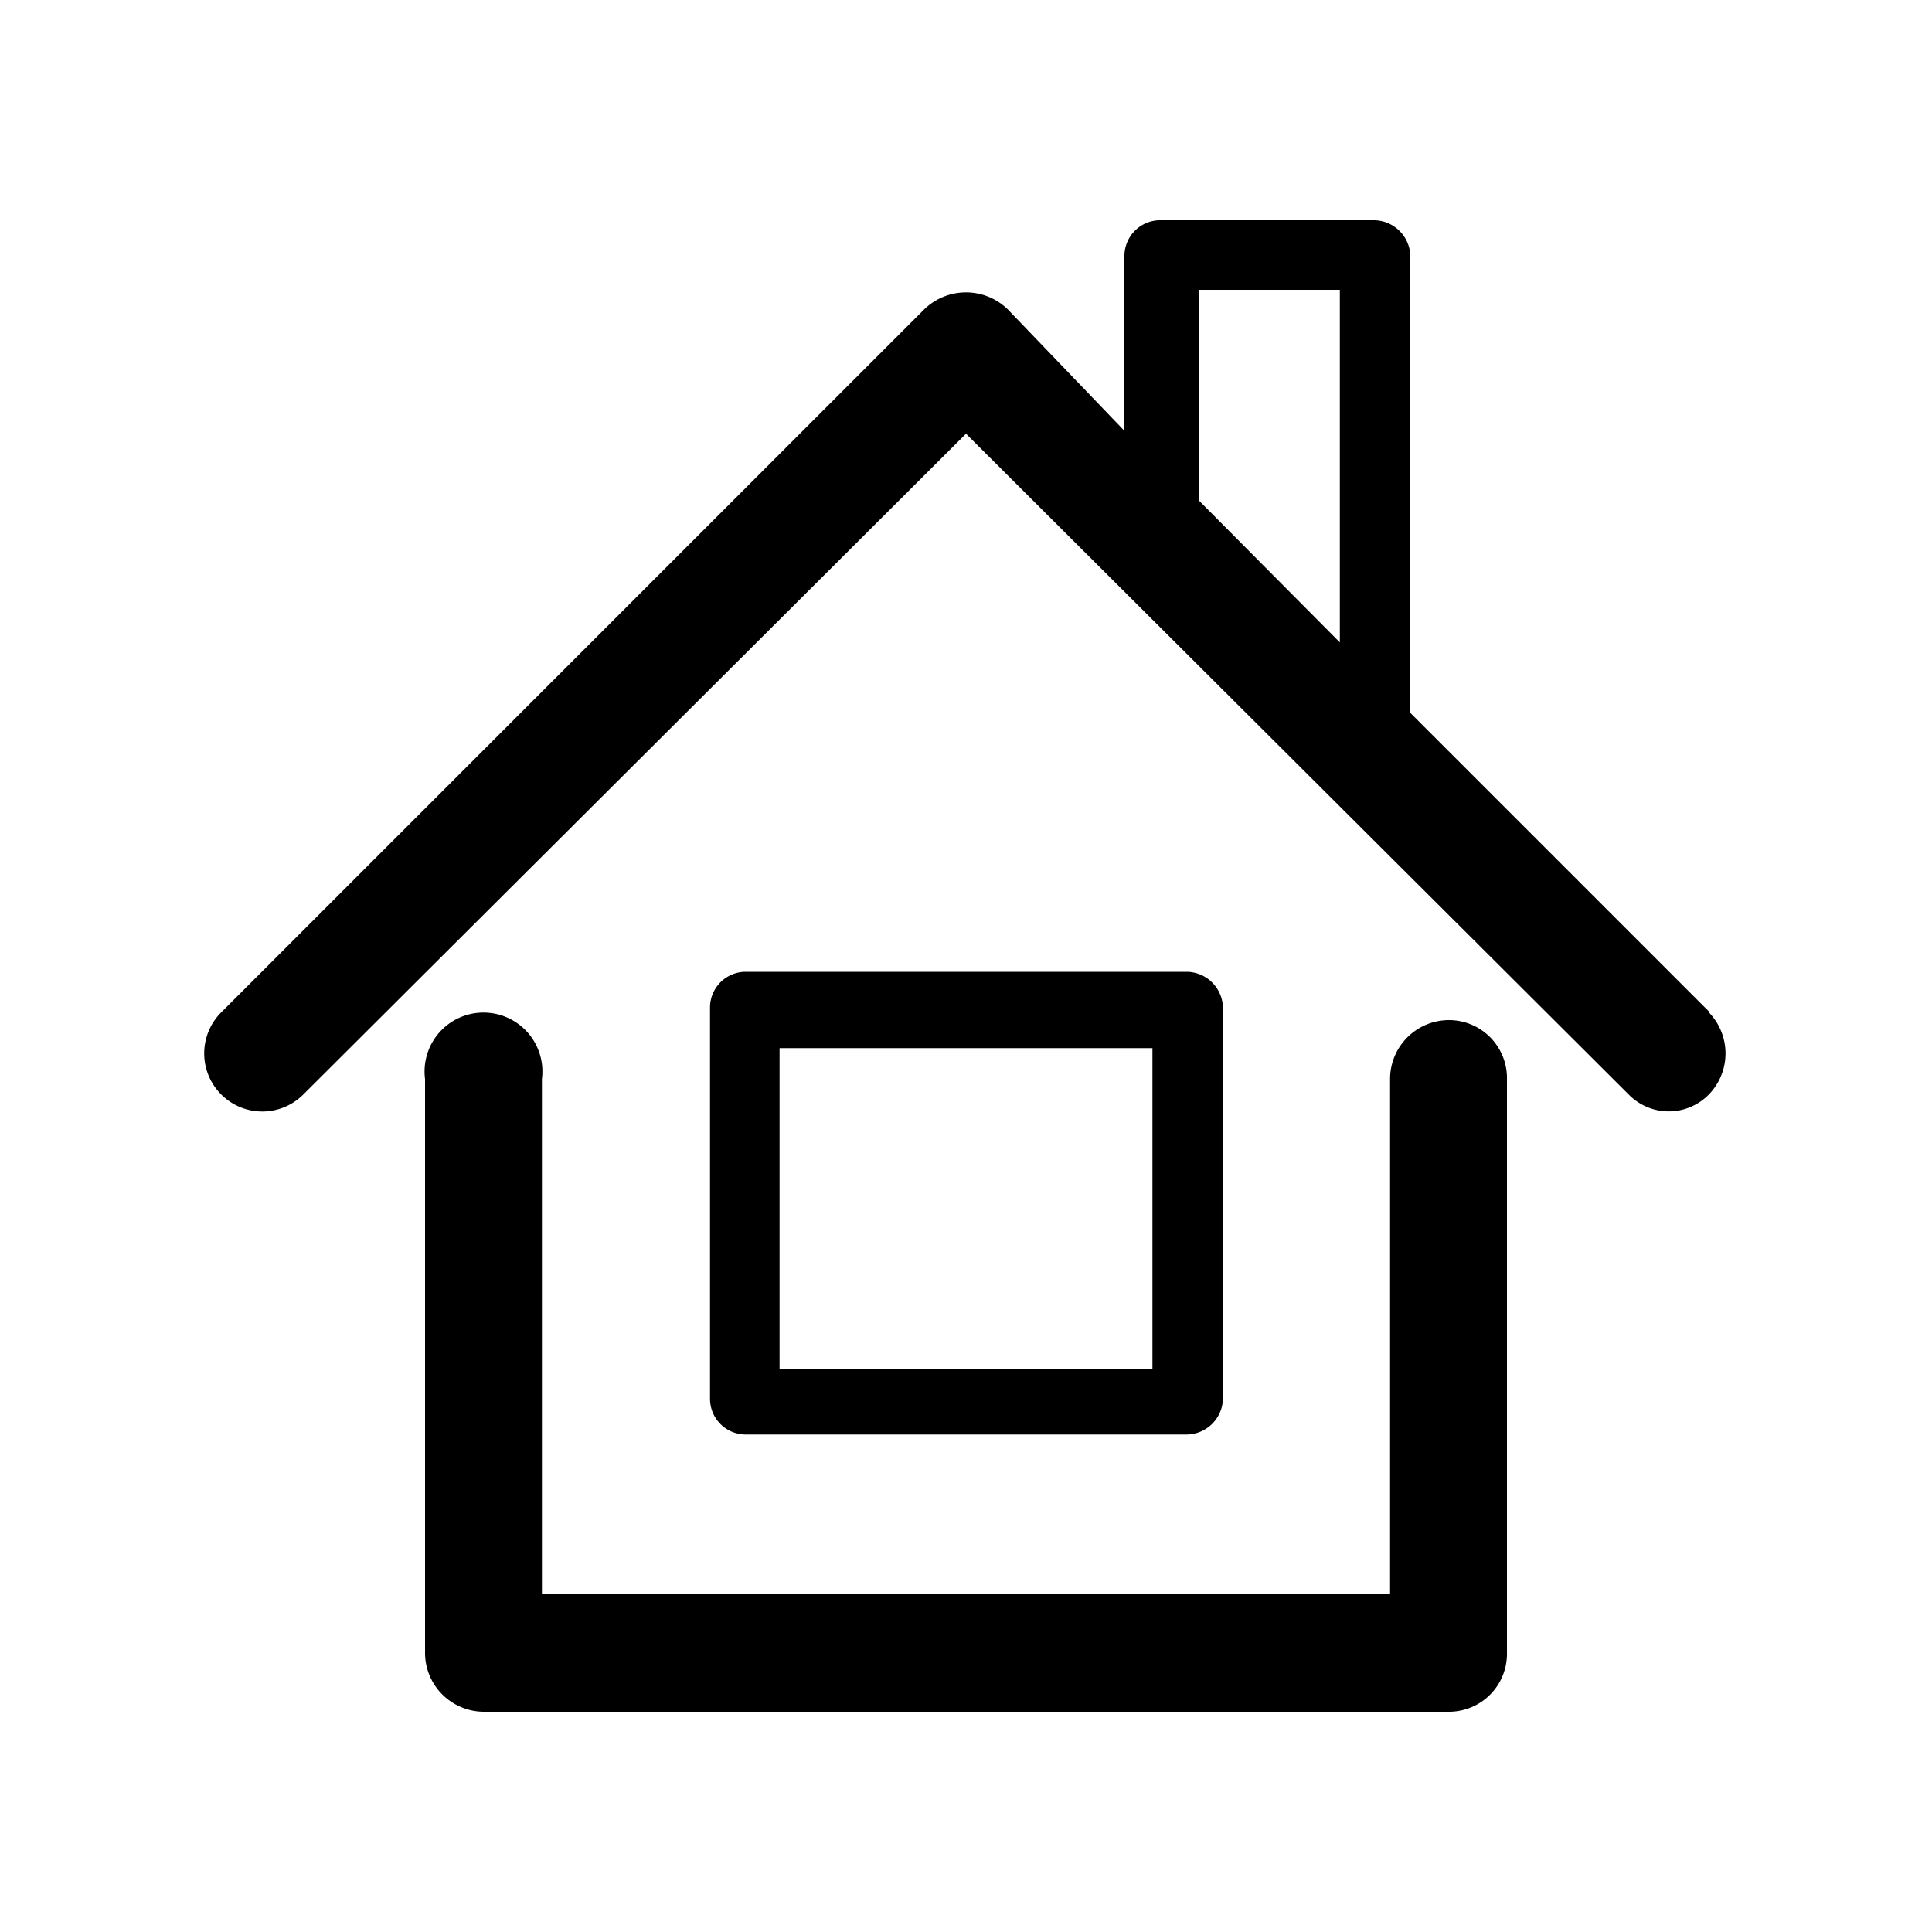 <svg xmlns="http://www.w3.org/2000/svg" viewBox="0 0 20 20">
    <defs>
        <style>.cls-1{fill:none;}</style>
    </defs>
    <g id="Layer_2" data-name="Layer 2">
        <g id="Layer_1-2" data-name="Layer 1">
            <rect class="cls-1" width="20" height="20"/>
            <path id="Path_3876" data-name="Path 3876" d="M15,10.56a.61.61,0,0,0-.61.61V16.5H5.61V11.17a.61.61,0,1,0-1.21,0v5.94a.61.61,0,0,0,.61.61H15a.6.6,0,0,0,.6-.61h0V11.17A.6.6,0,0,0,15,10.56Zm2.7-.08h0l-3.1-3.1V2.65a.38.38,0,0,0-.37-.37H12a.37.37,0,0,0-.36.37V4.46L10.43,3.2a.62.62,0,0,0-.86,0L2.29,10.48a.6.6,0,0,0,.85.85L10,4.49l6.86,6.84a.58.58,0,0,0,.83,0l0,0a.61.61,0,0,0,0-.85ZM13.87,6.65h0L12.41,5.18V3h1.46Zm-1.58,8.2h0a.38.38,0,0,0,.37-.37V10.43a.38.38,0,0,0-.37-.37H7.71a.37.37,0,0,0-.36.37h0v4.05a.37.37,0,0,0,.36.37Zm-4.22-4h3.86v3.32H8.07Z"/>
        </g>
    </g>
</svg>